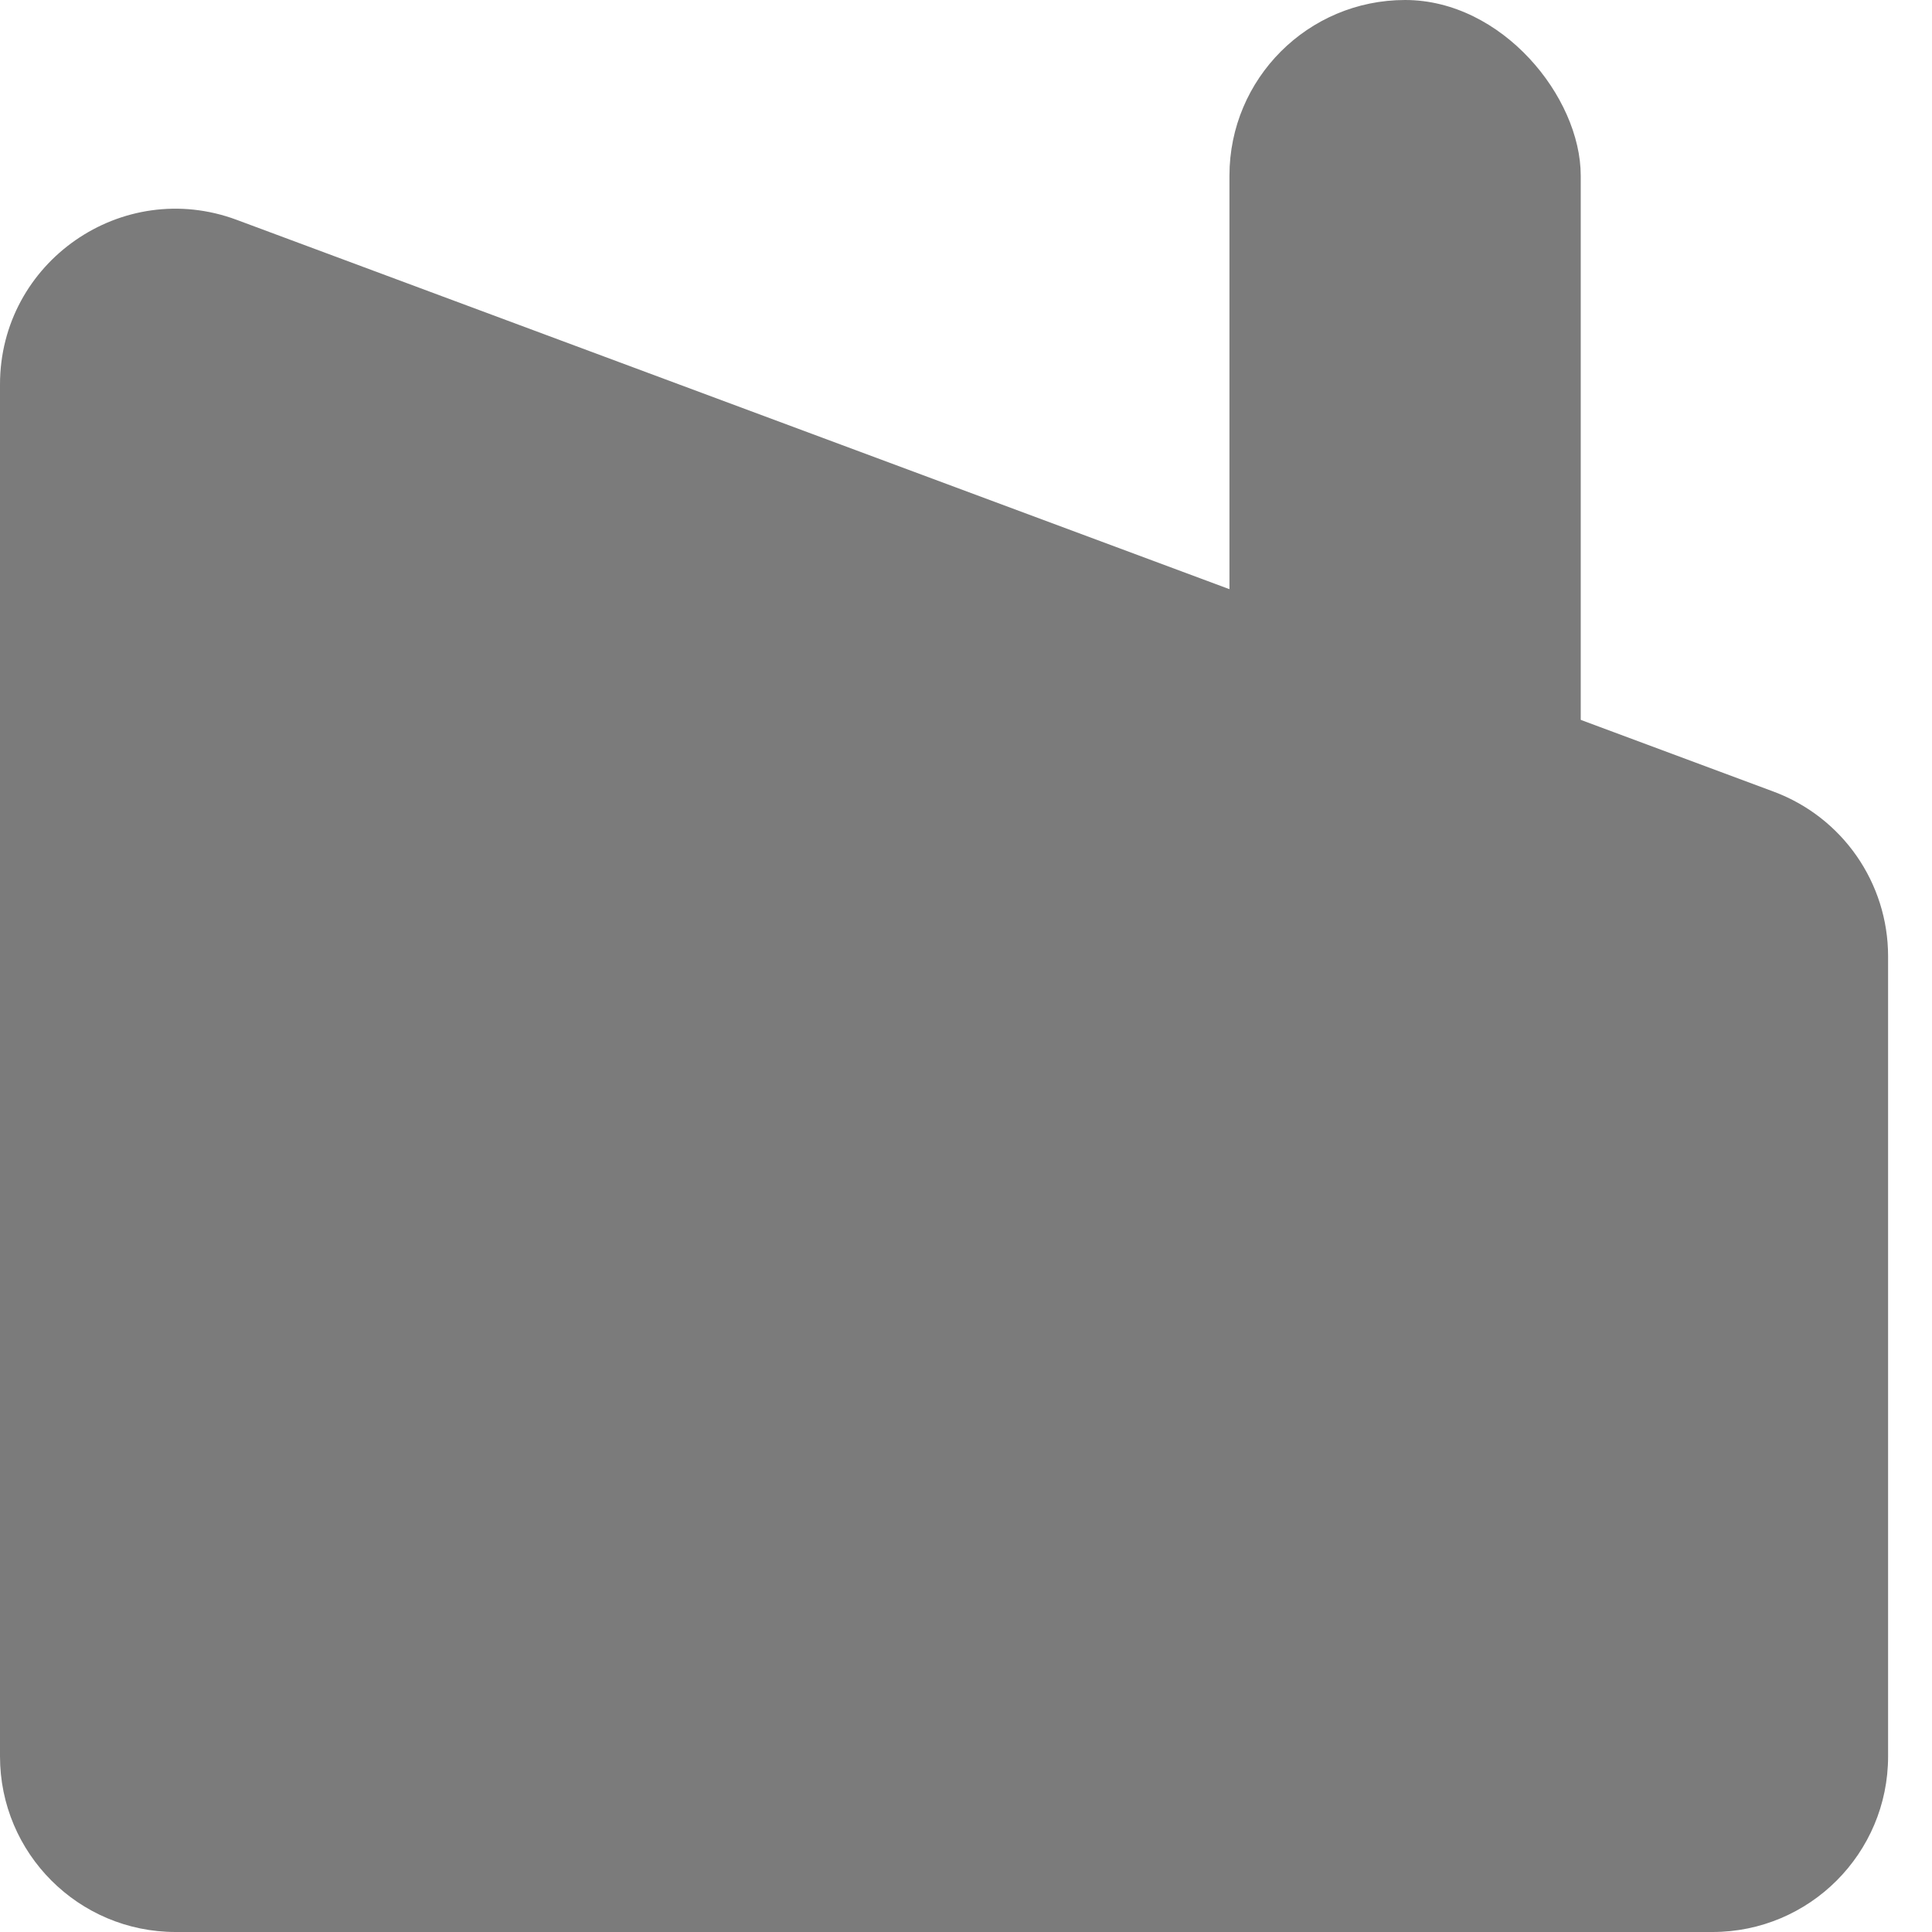 <svg width="22" height="22" viewBox="0 0 22 22" fill="none" xmlns="http://www.w3.org/2000/svg">
<path d="M0 4.378C0 2.984 1.391 2.017 2.697 2.504L20.198 9.015C20.981 9.307 21.5 10.054 21.5 10.89V20C21.5 21.105 20.605 22 19.5 22H2C0.895 22 0 21.105 0 20V4.378Z" fill="#7B7B7B"/>
<rect x="14" width="4" height="13" rx="2" fill="#7B7B7B"/>
</svg>
